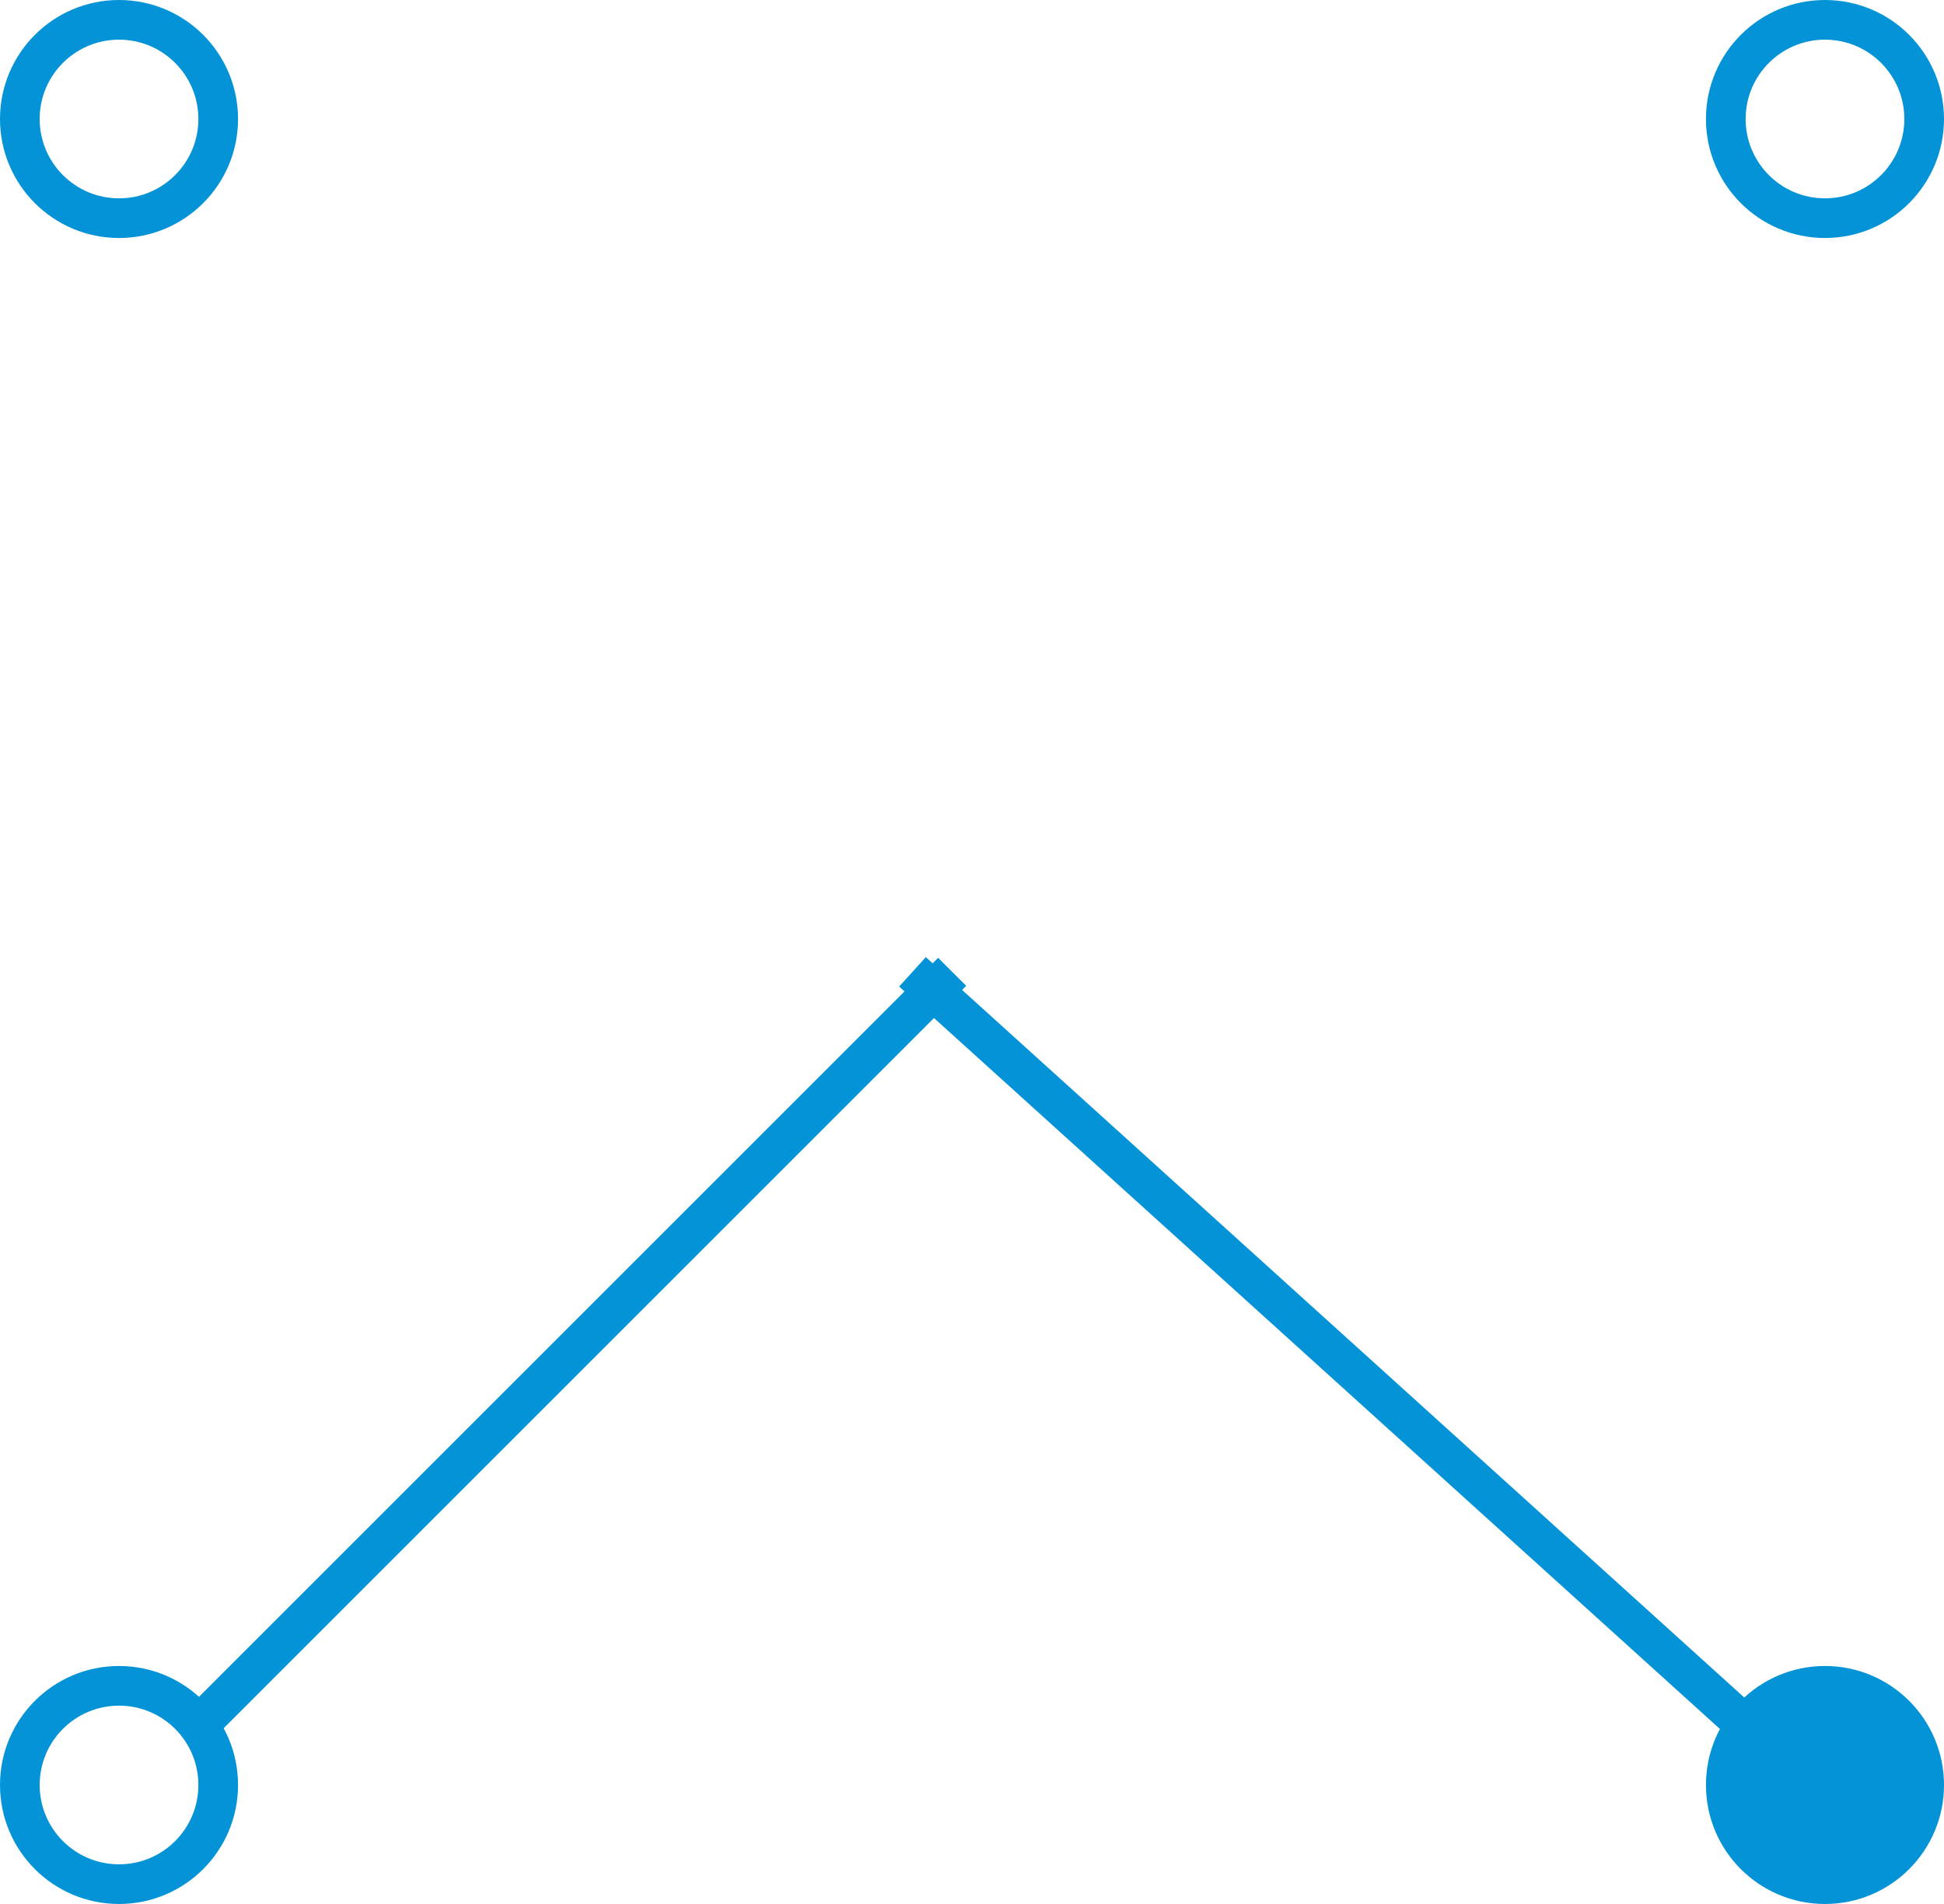<svg xmlns="http://www.w3.org/2000/svg" width="49" height="48" viewBox="0 0 49 48">
  <g id="组_13" data-name="组 13" transform="translate(-0.5 -1)">
    <g id="椭圆_3" data-name="椭圆 3" transform="translate(0.5 1)" fill="none" stroke="#0393d6" stroke-width="1">
      <circle cx="3" cy="3" r="3" stroke="none"/>
      <circle cx="3" cy="3" r="2.5" fill="none"/>
    </g>
    <g id="椭圆_5" data-name="椭圆 5" transform="translate(0.5 43)" fill="none" stroke="#0393d6" stroke-width="1">
      <circle cx="3" cy="3" r="3" stroke="none"/>
      <circle cx="3" cy="3" r="2.5" fill="none"/>
    </g>
    <circle id="椭圆_4" data-name="椭圆 4" cx="3" cy="3" r="3" transform="translate(43.5 43)" fill="#0393d6"/>
    <g id="椭圆_6" data-name="椭圆 6" transform="translate(43.5 1)" fill="none" stroke="#0393d6" stroke-width="1">
      <circle cx="3" cy="3" r="3" stroke="none"/>
      <circle cx="3" cy="3" r="2.5" fill="none"/>
    </g>
    <line id="直线_6" data-name="直线 6" x1="21" y1="19" transform="translate(23.5 25.5)" fill="none" stroke="#0393d6" stroke-width="1"/>
    <line id="直线_7" data-name="直线 7" y1="19" x2="19" transform="translate(5.5 25.5)" fill="none" stroke="#0393d6" stroke-width="1"/>
  </g>
</svg>
